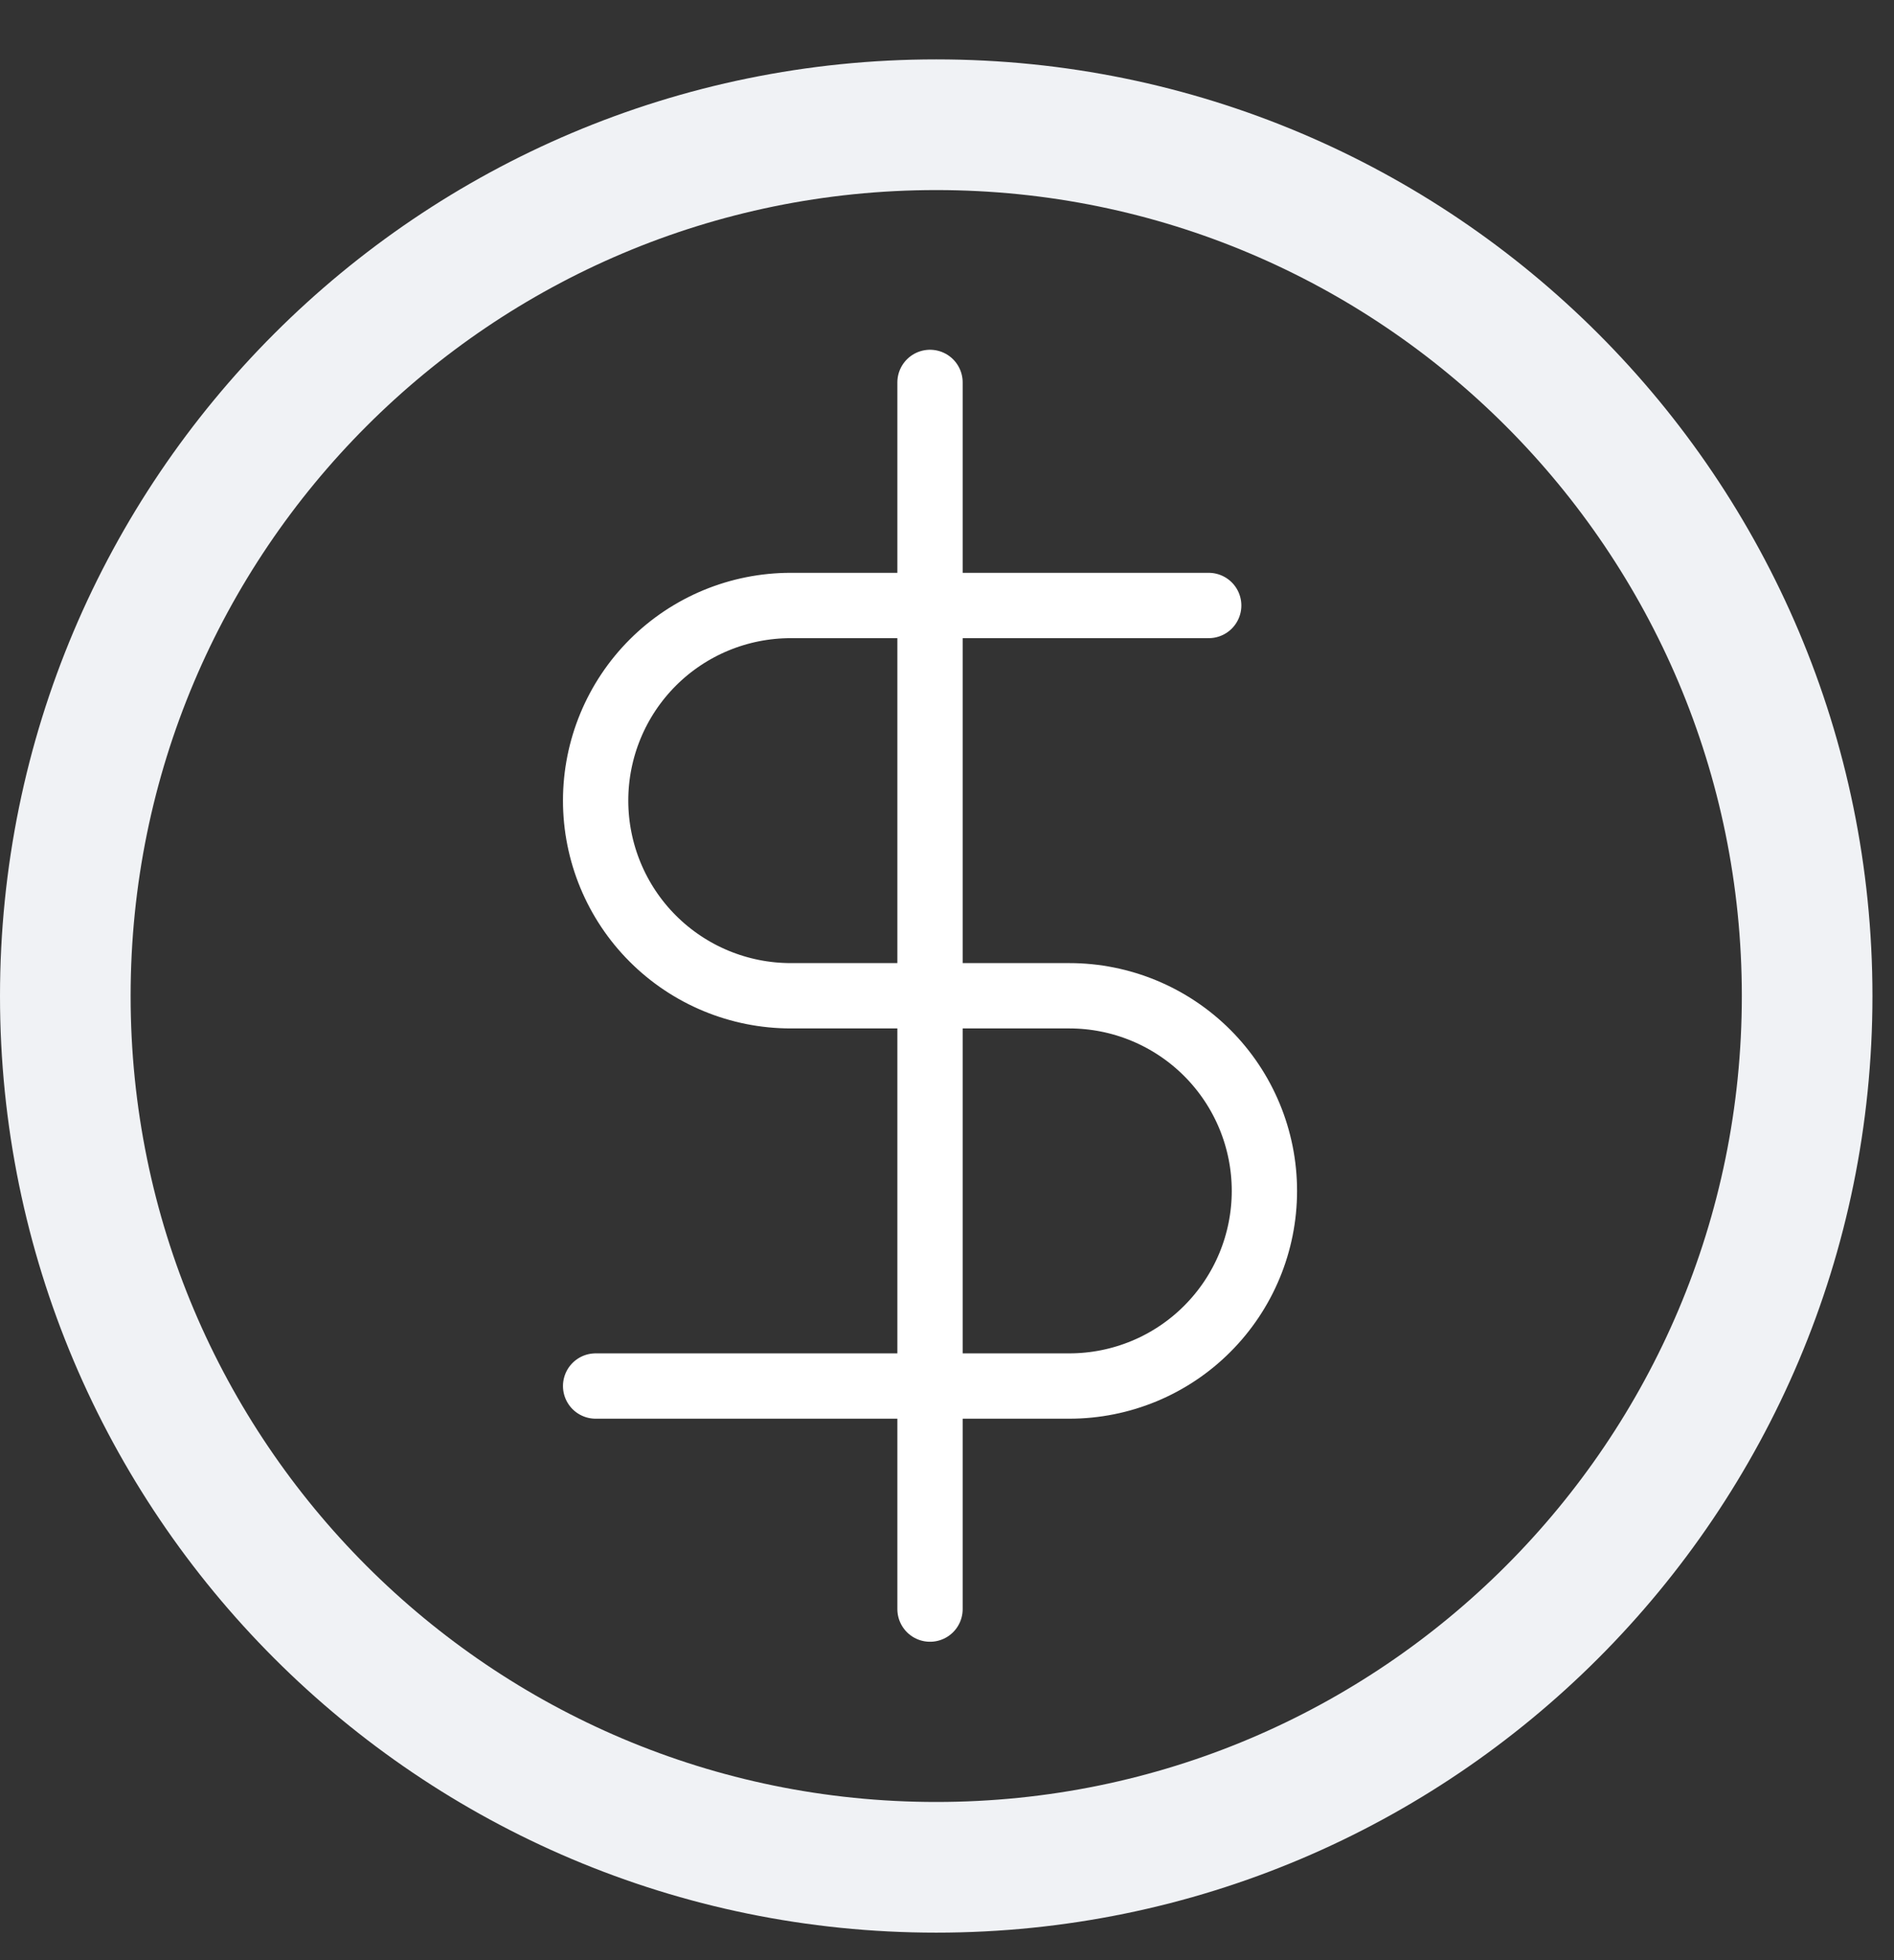 <svg width="29" height="30" viewBox="0 0 29 30" fill="none" xmlns="http://www.w3.org/2000/svg">
<rect x="0" y="0" width="29" height="30" fill="#333333" stroke="none"/>
<path d="M14.335 28.579C21.7 28.579 27.67 22.609 27.67 15.244C27.67 7.879 21.7 1.909 14.335 1.909C6.97 1.909 1 7.879 1 15.244C1 22.609 6.97 28.579 14.335 28.579Z" stroke="#F0F2F5" stroke-width="2" stroke-linecap="round" stroke-linejoin="round"/>
<g clip-path="url(#clip0)">
<path d="M14.24 5.853V24.627" stroke="white" stroke-linecap="round" stroke-linejoin="round"/>
<path d="M18.507 9.267H12.107C11.315 9.267 10.555 9.581 9.995 10.141C9.435 10.701 9.12 11.461 9.12 12.253C9.12 13.045 9.435 13.805 9.995 14.365C10.555 14.925 11.315 15.24 12.107 15.24H16.373C17.165 15.24 17.925 15.555 18.485 16.115C19.045 16.675 19.36 17.434 19.36 18.227C19.36 19.019 19.045 19.778 18.485 20.338C17.925 20.899 17.165 21.213 16.373 21.213H9.12" stroke="white" stroke-linecap="round" stroke-linejoin="round"/>
</g>
<defs>
<clipPath id="clip0">
<rect width="20.48" height="20.48" fill="white" transform="translate(4 5)"/>
</clipPath>
</defs>
</svg>
